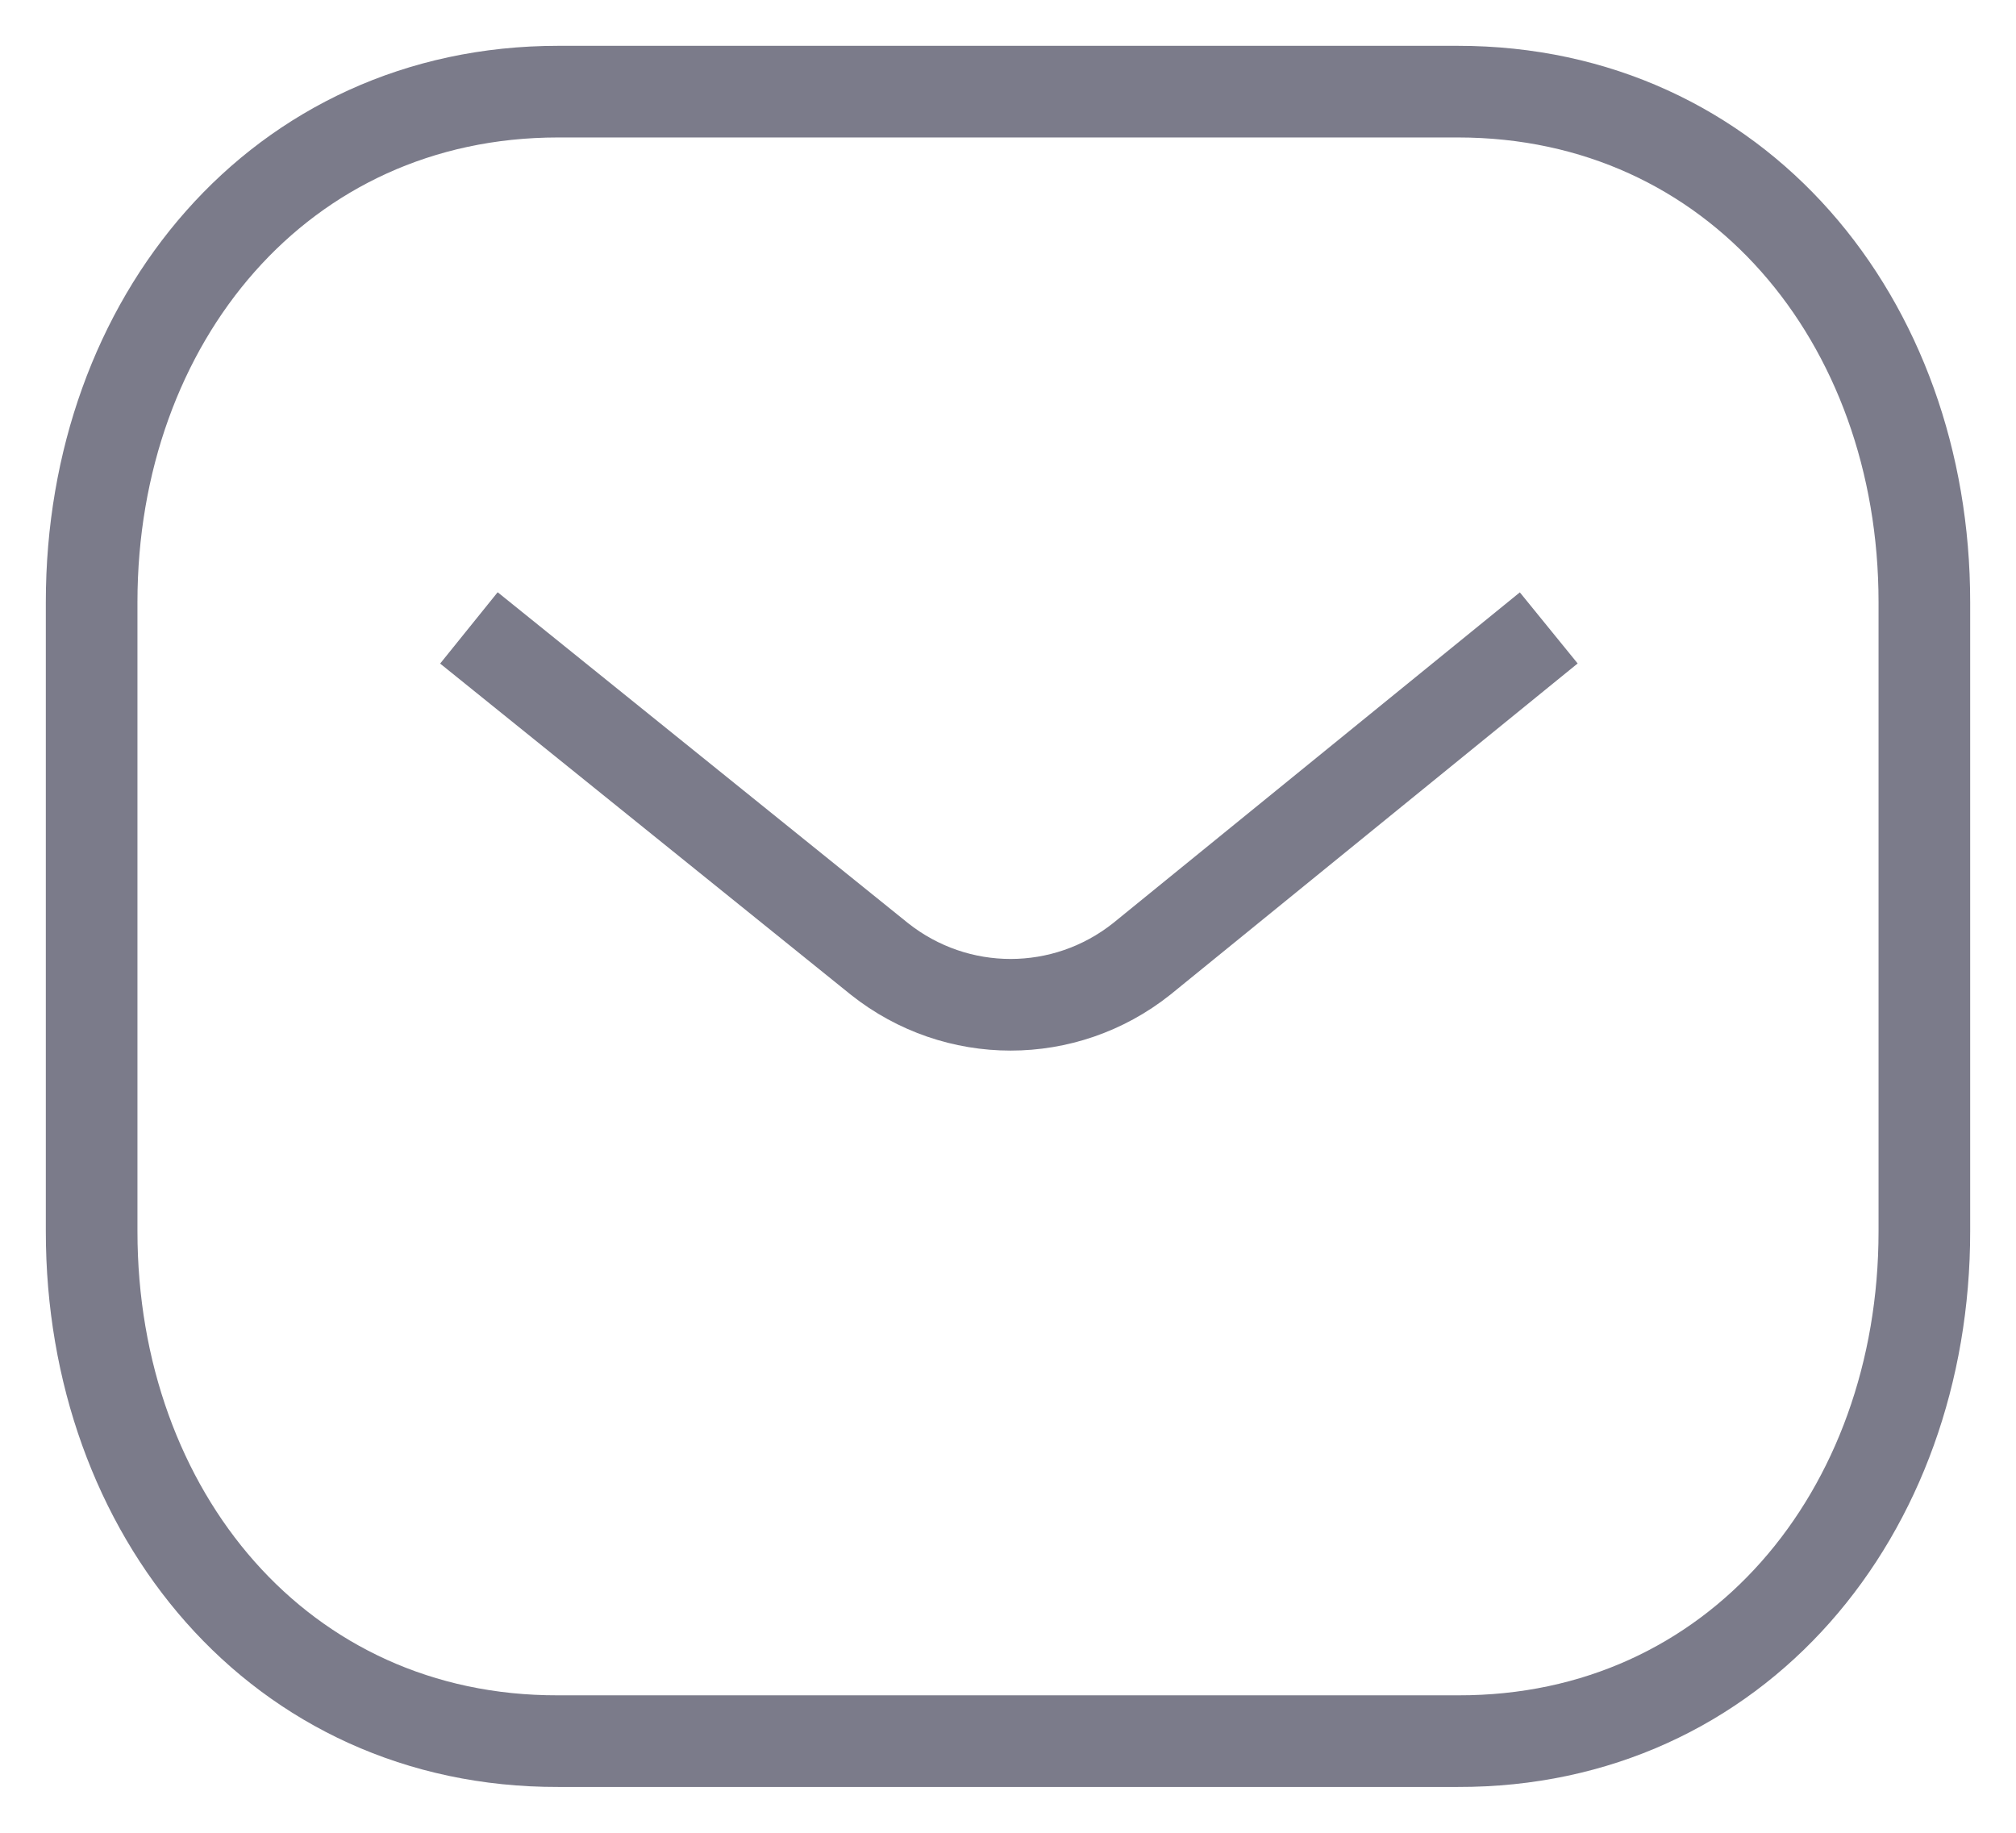  <svg
        width="22"
        height="20"
        viewBox="0 0 22 20"
        fill="none"
        xmlns="http://www.w3.org/2000/svg"
        >
        <path
            d="M16.901 6.852L12.458 10.465C11.619 11.131 10.438 11.131 9.598 10.465L5.117 6.852"
            stroke="#7B7B8A"
            strokeWidth="1.5"
            strokeLinecap="round"
            strokeLinejoin="round"
        />
        <path
            fillRule="evenodd"
            clipRule="evenodd"
            d="M15.909 19C18.95 19.008 21 16.509 21 13.438V6.57C21 3.499 18.95 1 15.909 1H6.091C3.05 1 1 3.499 1 6.57V13.438C1 16.509 3.05 19.008 6.091 19H15.909Z"
            stroke="#7B7B8A"
            strokeWidth="1.5"
            strokeLinecap="round"
            strokeLinejoin="round"
        />
        </svg>
